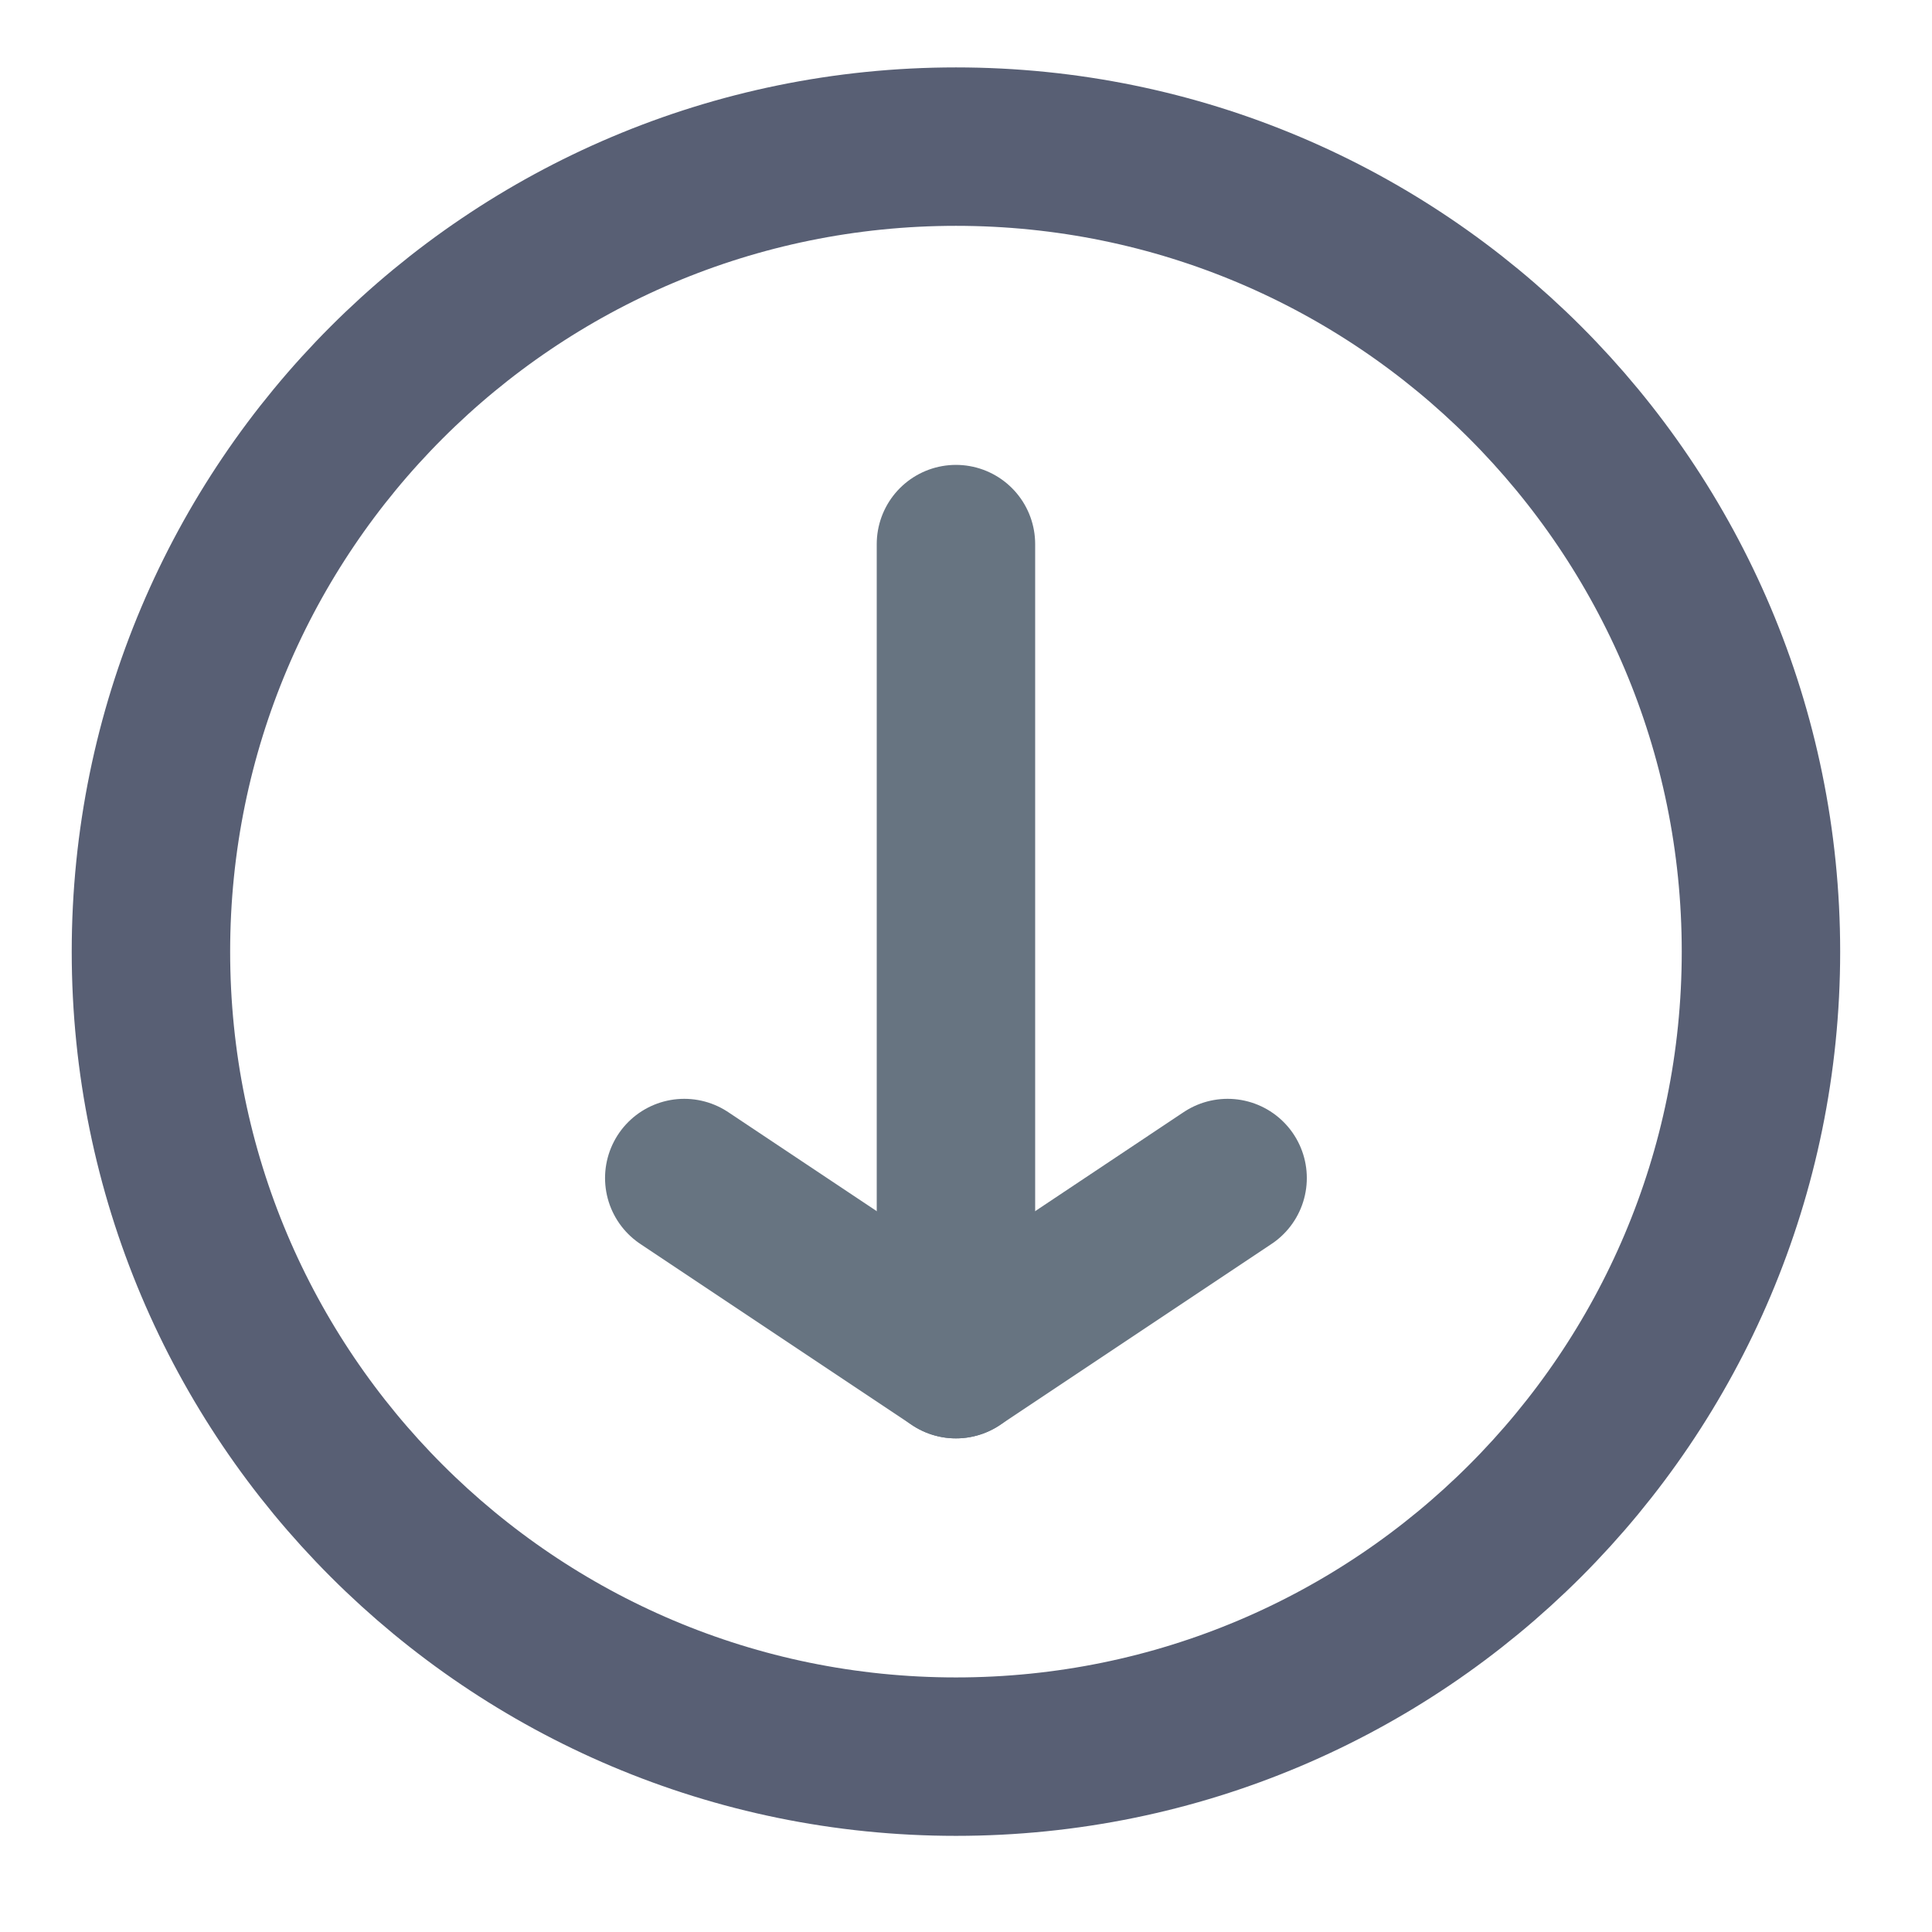 <!DOCTYPE svg PUBLIC "-//W3C//DTD SVG 1.1//EN" "http://www.w3.org/Graphics/SVG/1.1/DTD/svg11.dtd">
<!-- Uploaded to: SVG Repo, www.svgrepo.com, Transformed by: SVG Repo Mixer Tools -->
<svg width="800px" height="800px" viewBox="0 0 64.00 64.00" fill="none" xmlns="http://www.w3.org/2000/svg">
<g id="SVGRepo_bgCarrier" stroke-width="0"/>
<g id="SVGRepo_tracerCarrier" stroke-linecap="round" stroke-linejoin="round" stroke="#CCCCCC" stroke-width="0.64"/>
<g id="SVGRepo_iconCarrier"> <path d="M31.667 45.024V18.024" stroke="#677481" stroke-width="5.248" stroke-linecap="round" stroke-linejoin="round"/> <path d="M22.667 39.024L31.667 45.024L40.666 39.024" stroke="#677481" stroke-width="5.248" stroke-linecap="round" stroke-linejoin="round"/> <path d="M31.667 58.191C46.395 58.191 58.334 46.252 58.334 31.524C58.334 16.796 46.395 4.857 31.667 4.857C16.939 4.857 5 16.796 5 31.524C5 46.252 16.939 58.191 31.667 58.191Z" stroke="#585f74" stroke-width="5.248" stroke-linecap="round" stroke-linejoin="round"/> </g>
</svg>
